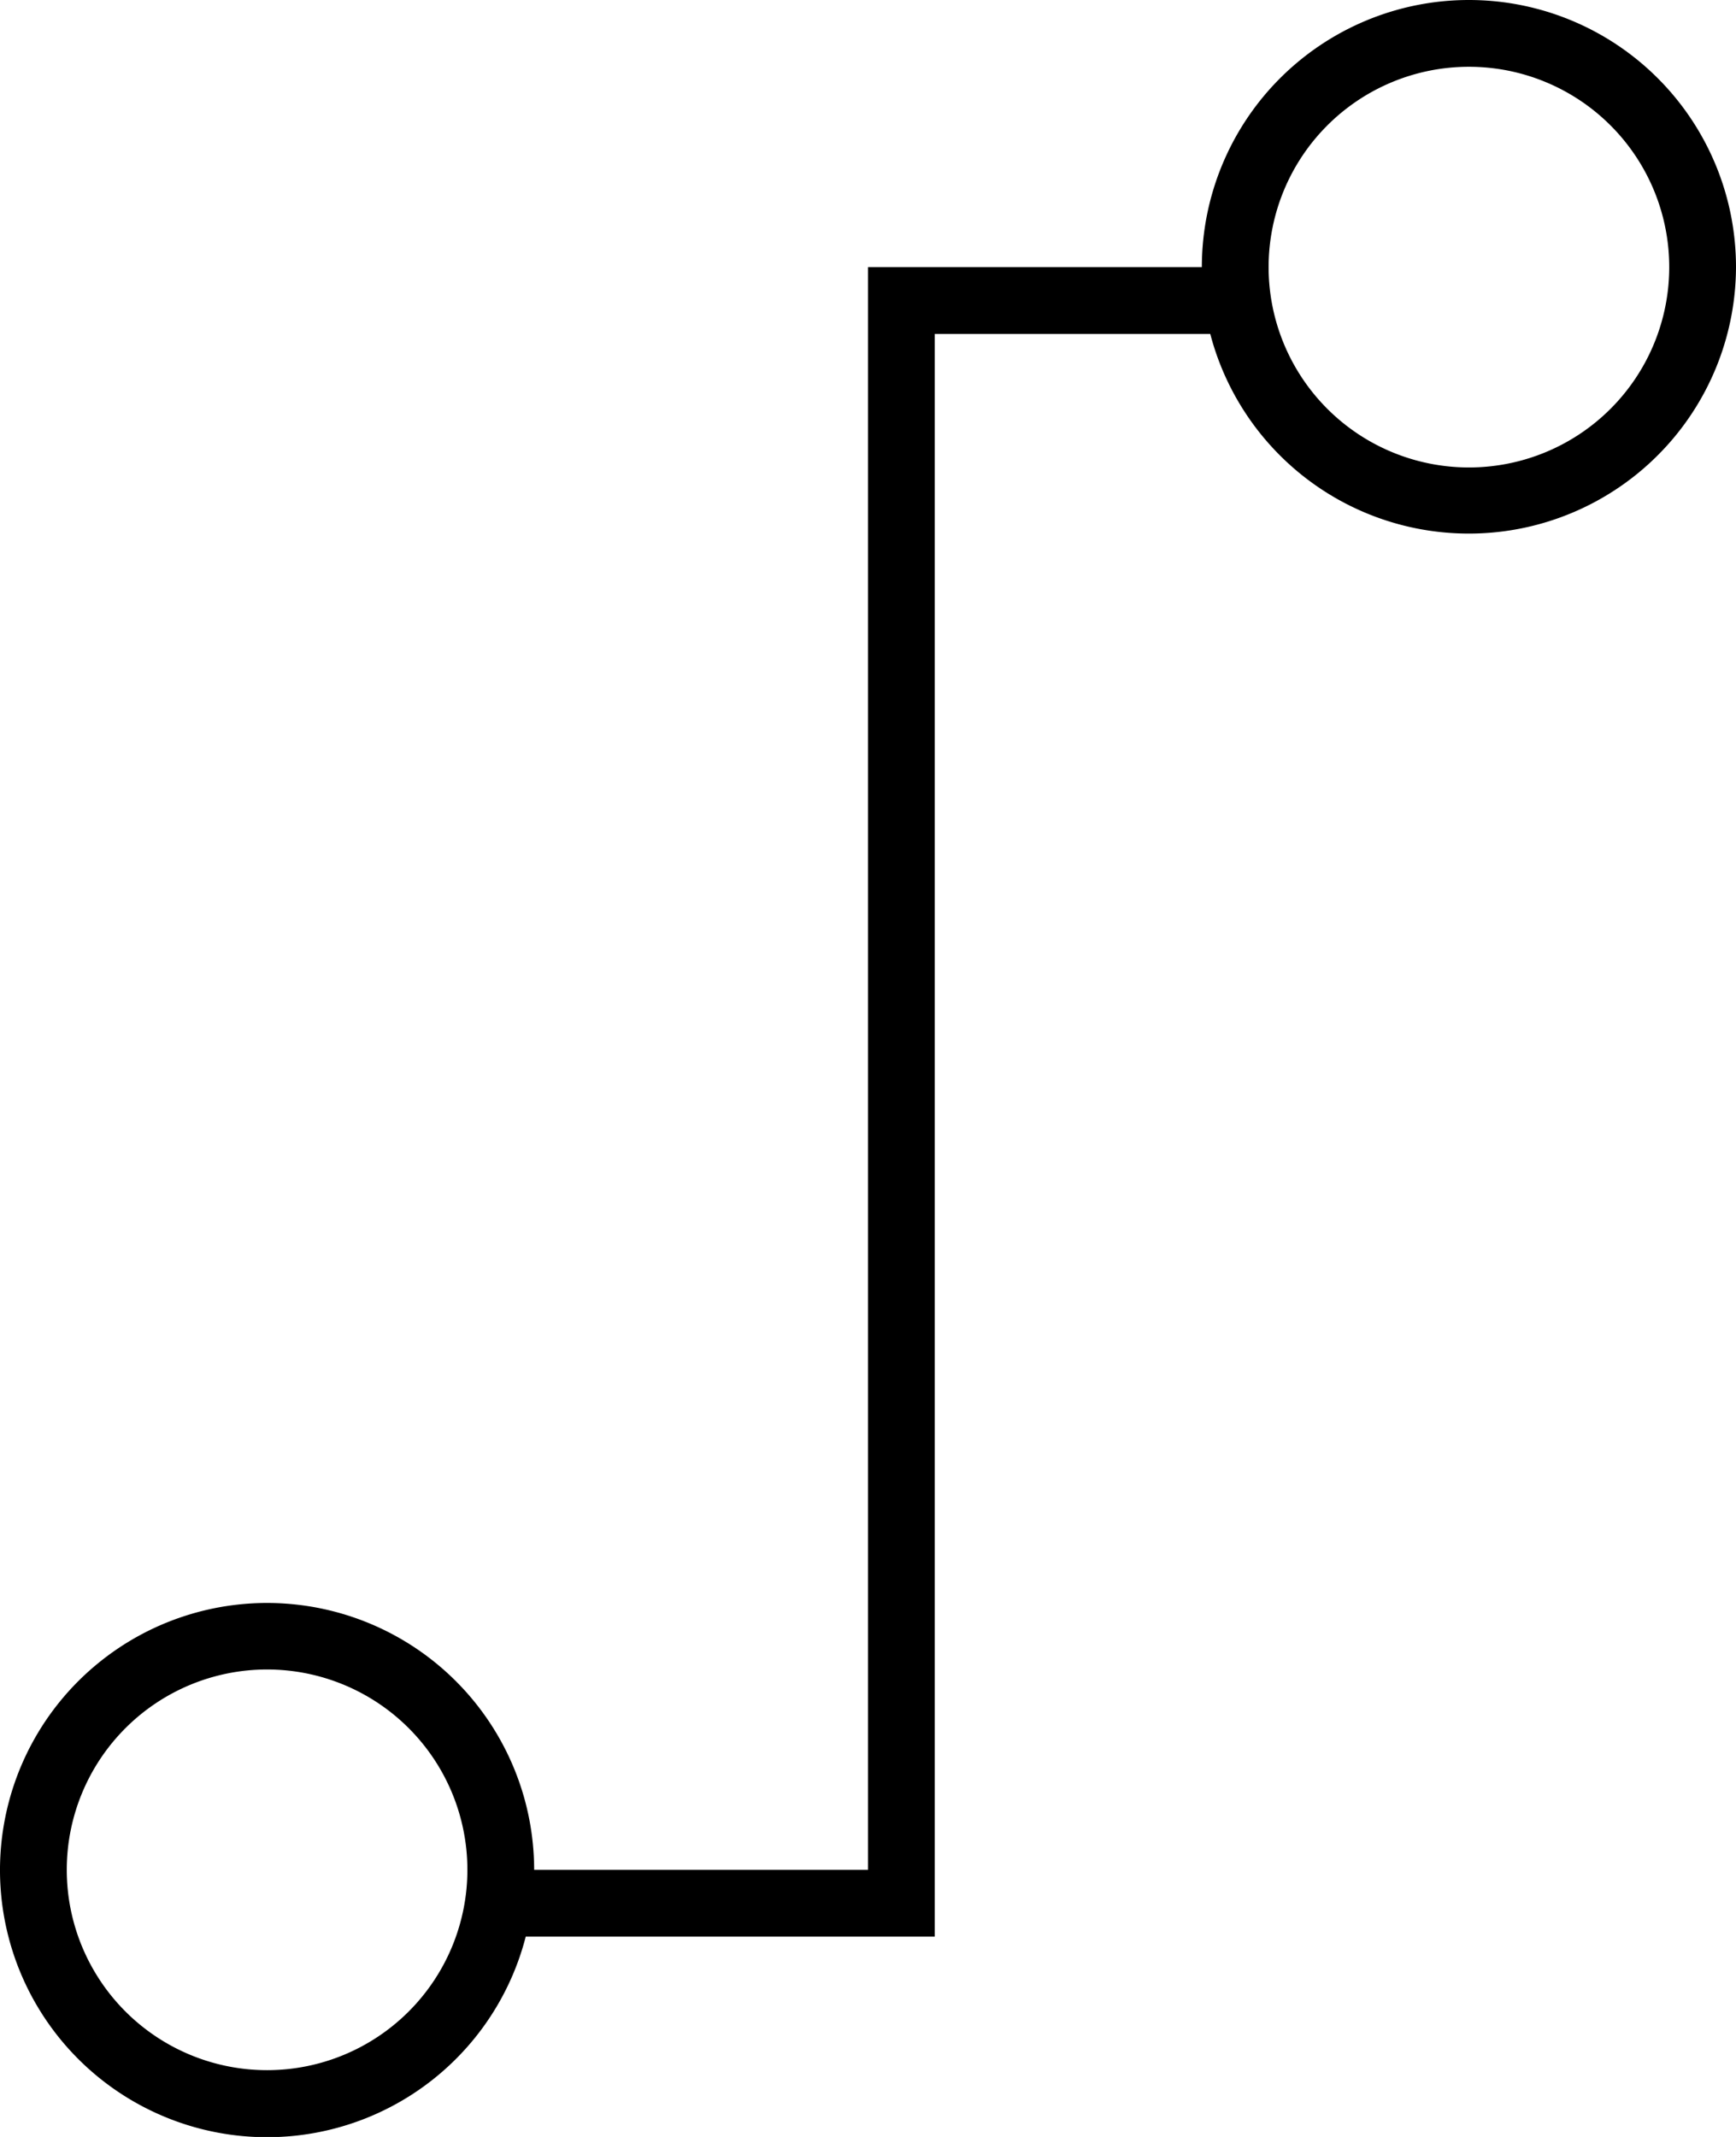 <svg xmlns="http://www.w3.org/2000/svg" viewBox="0 0 26 32" fill="none"><path fill-rule="evenodd" clip-rule="evenodd" d="M22 7a3 3 0 1 0 0-6 3 3 0 0 0 0 6zm-3.874-2A4.002 4.002 0 0 0 26 4a4 4 0 0 0-8 0h-5v24H8a4 4 0 1 0-.126 1H14V5h4.126zM7 28a3 3 0 1 1-6 0 3 3 0 0 1 6 0z" fill="#000"/></svg>
